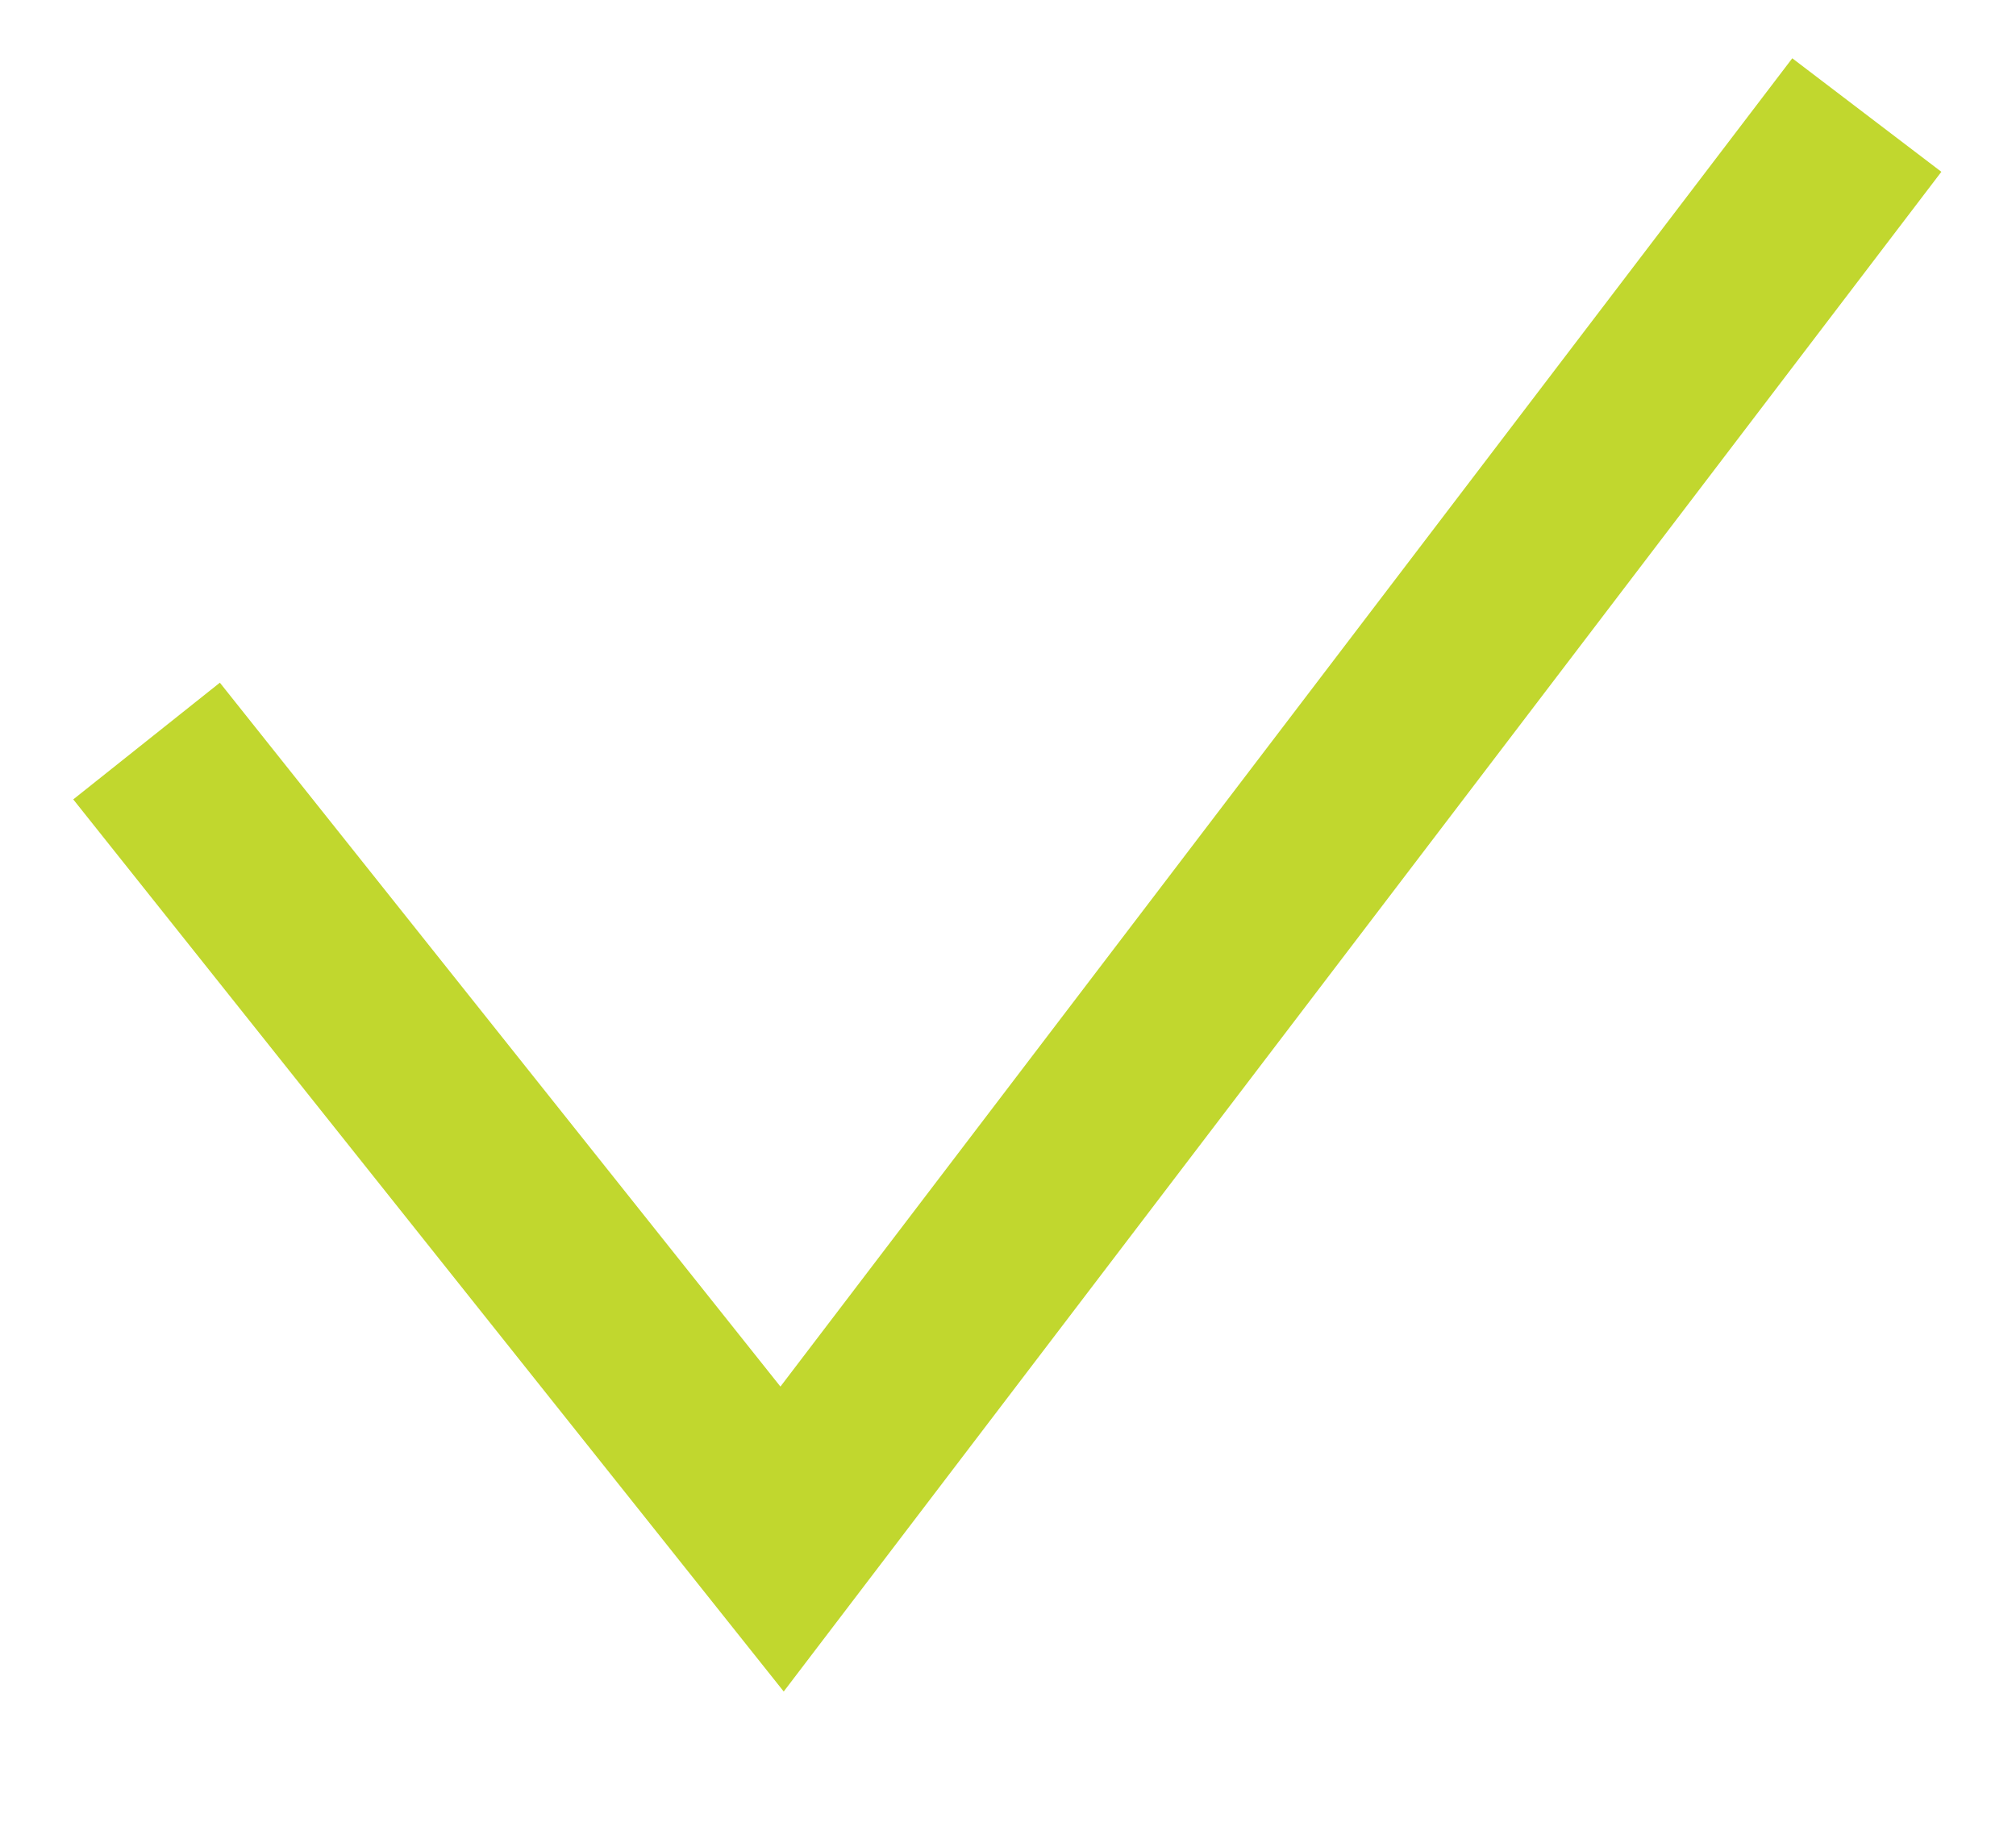 <svg xmlns="http://www.w3.org/2000/svg" width="10.757" height="9.838" viewBox="0 0 10.757 9.838">
  <path id="Path_76" data-name="Path 76" d="M7458.287-1199.9l3.391,4.259,5.788-7.6" transform="translate(-7457.505 1203.855)" fill="none" stroke="#c1d72e" strokeWidth="2"/>
</svg>
